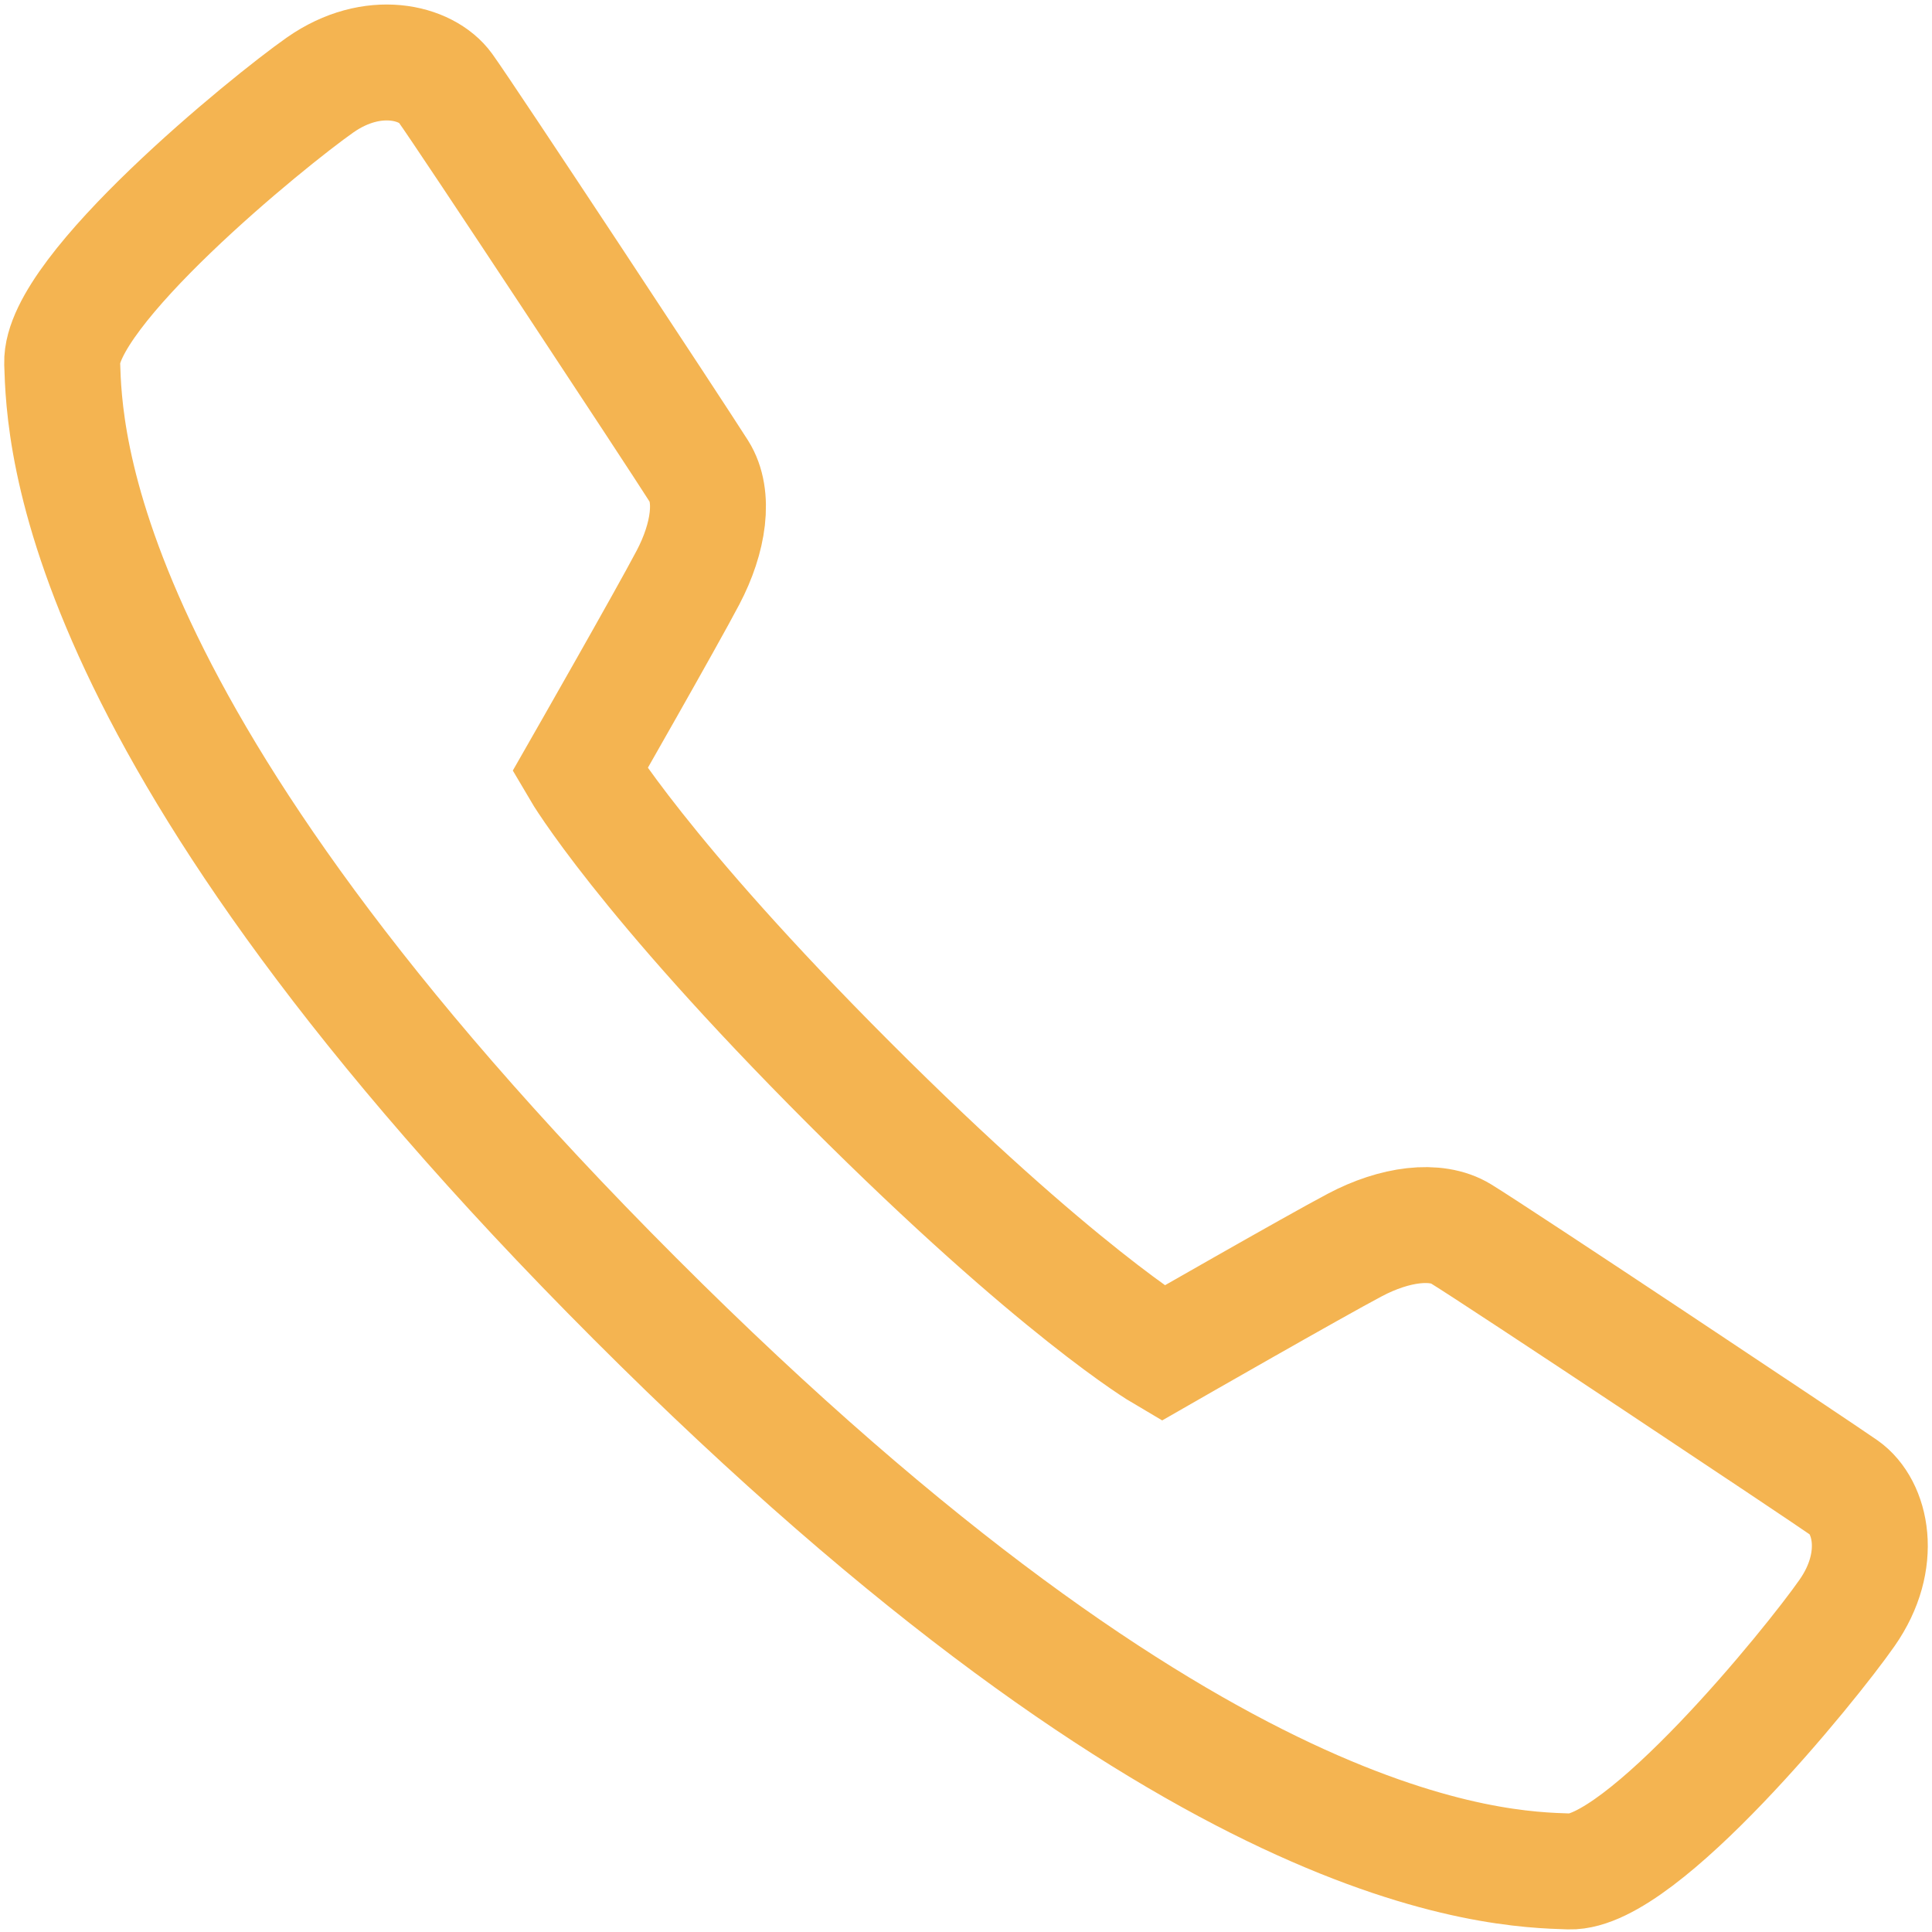 <svg width="50" height="50" xmlns="http://www.w3.org/2000/svg">

 <g>
  <title>background</title>
  <rect fill="none" id="canvas_background" height="402" width="582" y="-1" x="-1"/>
 </g>
 <g>
  <title>Layer 1</title>
  <rect id="svg_1" width="50" height="50" fill="none"/>
  <path stroke="#f4b451" transform="rotate(-0.015 25,25.025) " id="svg_2" stroke-width="3" stroke-miterlimit="10" fill="none" d="m30.084,35.027c0,0 3.946,-2.261 4.979,-2.805c1.03,-0.545 2.097,-0.683 2.745,-0.287c0.981,0.601 9.221,6.088 9.915,6.574c0.694,0.487 1.028,1.877 0.074,3.239c-0.95,1.362 -5.333,6.747 -7.191,6.689c-1.86,-0.06 -9.595,-0.23 -24.179,-14.835c-14.582,-14.6 -14.754,-22.345 -14.814,-24.207c-0.059,-1.861 5.32,-6.25 6.68,-7.202c1.362,-0.951 2.753,-0.593 3.236,0.076c0.55,0.762 5.968,8.985 6.564,9.927c0.408,0.644 0.258,1.718 -0.286,2.75c-0.542,1.034 -2.801,4.984 -2.801,4.984s1.592,2.719 6.977,8.109c5.386,5.391 8.101,6.988 8.101,6.988z"/>
 </g>
</svg>
